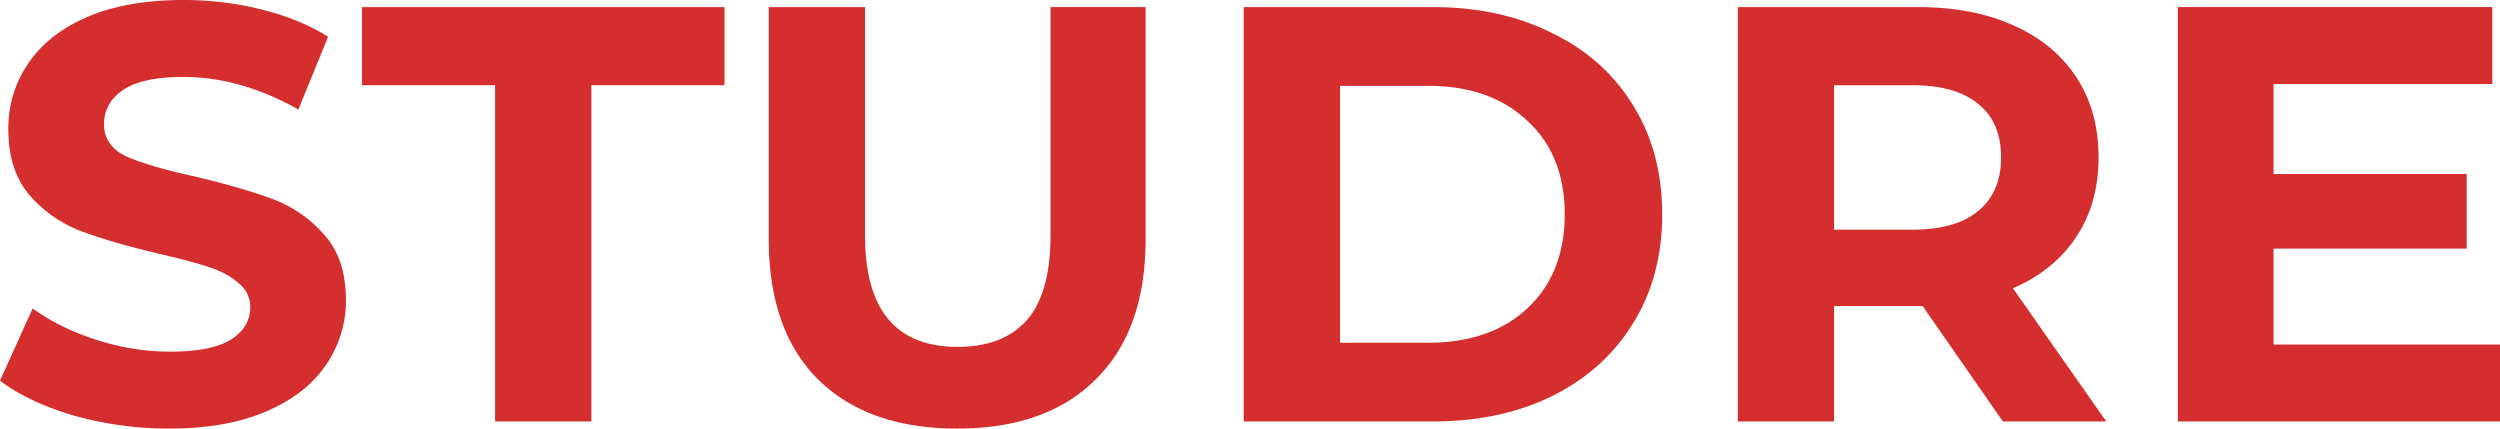 <svg width="140" height="24" fill="#d42e2e" xmlns="http://www.w3.org/2000/svg"><path d="M9.486 24c-1.841 0-3.628-.243-5.359-.73C2.42 22.763 1.043 22.11 0 21.316l1.83-4.044c1 .729 2.186 1.315 3.562 1.757 1.376.442 2.752.663 4.128.663 1.53 0 2.663-.221 3.395-.663.732-.464 1.098-1.072 1.098-1.824 0-.552-.222-1.005-.665-1.359-.422-.375-.977-.674-1.665-.895-.665-.22-1.575-.464-2.73-.729-1.774-.42-3.228-.84-4.36-1.26a7.21 7.21 0 0 1-2.929-2.022C.865 10.011.466 8.773.466 7.227c0-1.349.366-2.564 1.098-3.647C2.297 2.475 3.395 1.602 4.86.961 6.347.321 8.155 0 10.285 0c1.487 0 2.94.177 4.36.53 1.421.354 2.664.862 3.729 1.525l-1.665 4.078c-2.152-1.216-4.304-1.824-6.457-1.824-1.509 0-2.63.243-3.362.73-.71.486-1.065 1.127-1.065 1.922 0 .796.41 1.393 1.232 1.79.843.376 2.119.752 3.827 1.127 1.776.42 3.23.84 4.36 1.26a7.092 7.092 0 0 1 2.897 1.99c.82.905 1.231 2.132 1.231 3.679a6.328 6.328 0 0 1-1.131 3.646c-.733 1.083-1.842 1.945-3.329 2.586-1.487.64-3.295.961-5.426.961zM27.725 4.773h-7.456V.398h20.304v4.375h-7.456v18.83h-5.392V4.772zM53.603 24c-3.329 0-5.925-.917-7.79-2.751-1.84-1.835-2.762-4.453-2.762-7.857V.398h5.392v12.795c0 4.155 1.731 6.232 5.193 6.232 1.687 0 2.974-.497 3.861-1.491.888-1.017 1.332-2.597 1.332-4.74V.397h5.325v12.994c0 3.404-.932 6.022-2.796 7.857C59.517 23.083 56.931 24 53.603 24zM69.65.398h10.584c2.53 0 4.76.486 6.69 1.458 1.954.95 3.463 2.299 4.528 4.045 1.087 1.745 1.63 3.779 1.63 6.099 0 2.32-.543 4.354-1.63 6.1-1.065 1.745-2.574 3.104-4.527 4.077-1.93.95-4.16 1.425-6.69 1.425H69.65V.398zm10.318 18.795c2.33 0 4.183-.64 5.559-1.922 1.398-1.304 2.097-3.061 2.097-5.271s-.7-3.956-2.097-5.238c-1.376-1.303-3.229-1.955-5.559-1.955h-4.926v14.386h4.926zM112.161 23.602l-4.493-6.464h-4.96v6.464h-5.392V.398H107.4c2.064 0 3.85.342 5.359 1.027 1.532.685 2.708 1.658 3.529 2.918.821 1.26 1.231 2.75 1.231 4.475 0 1.723-.421 3.215-1.265 4.475-.821 1.237-1.997 2.188-3.528 2.85l5.226 7.46h-5.792zm-.1-14.784c0-1.304-.421-2.299-1.264-2.984-.844-.707-2.075-1.06-3.695-1.06h-4.394v8.088h4.394c1.62 0 2.851-.354 3.695-1.06.843-.708 1.264-1.703 1.264-2.984zM140 19.293v4.31h-18.041V.397h17.608v4.31h-12.249v5.038h10.818v4.177h-10.818v5.37H140z"/></svg>
